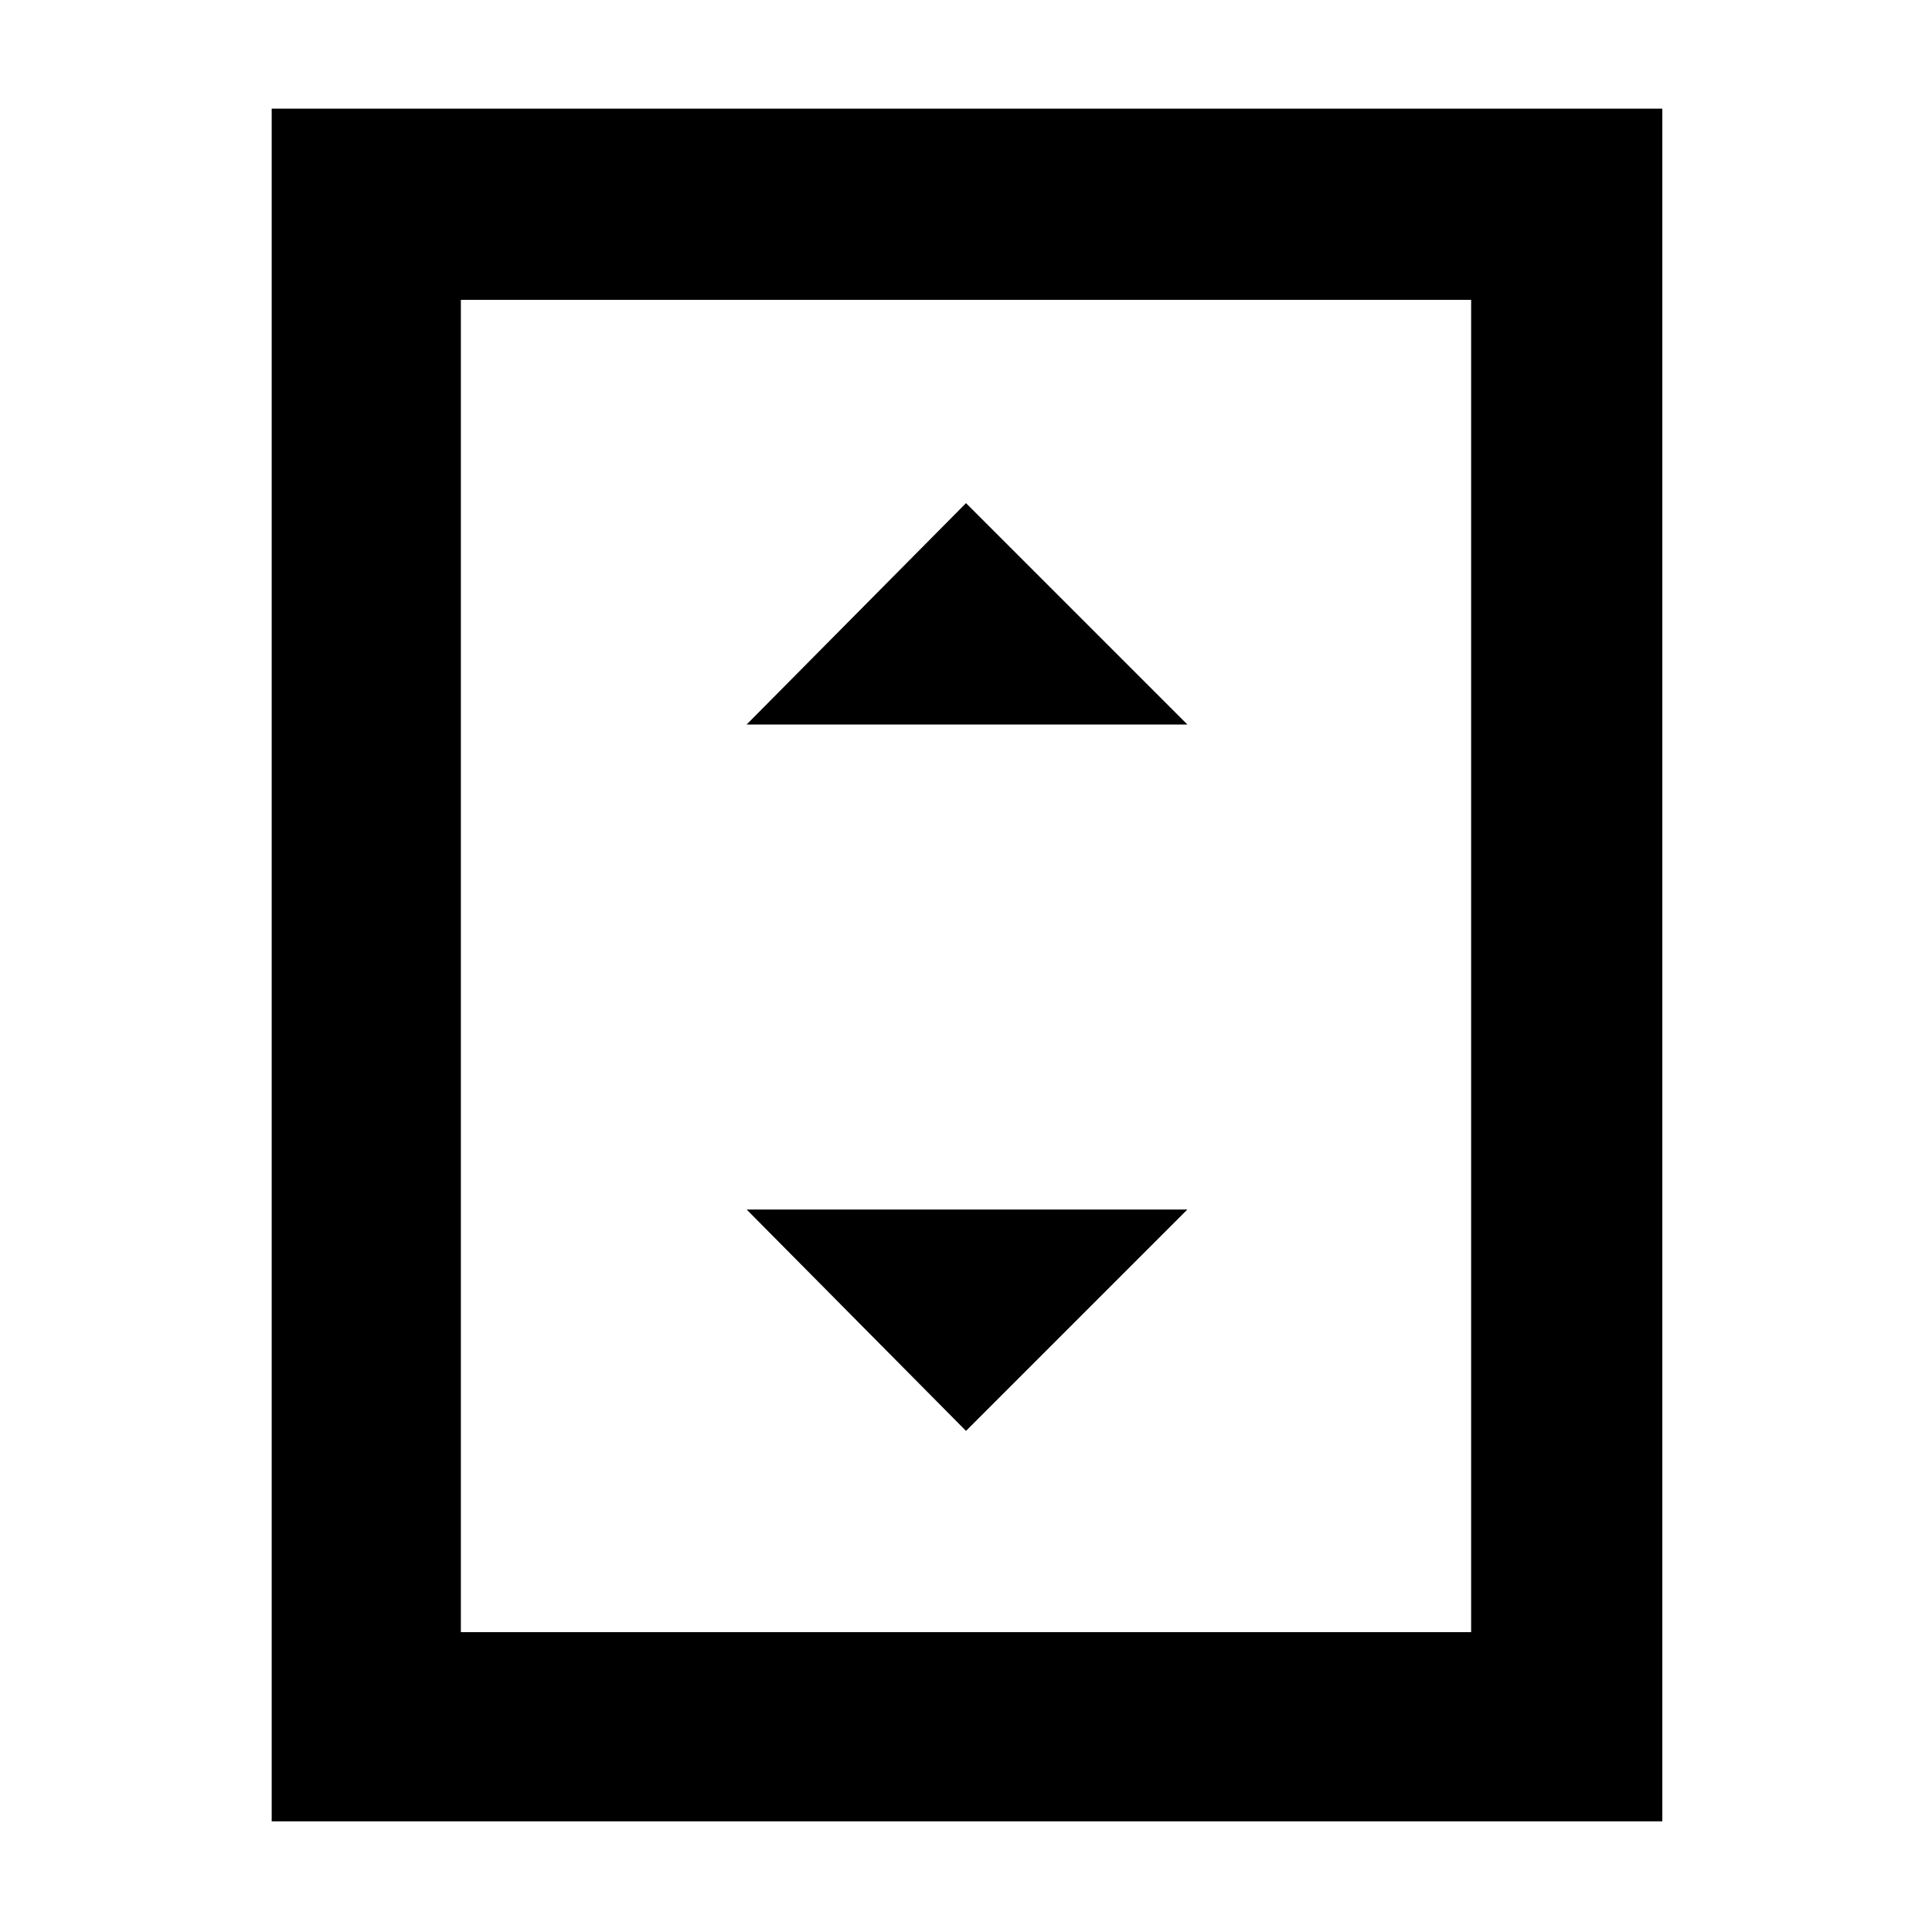 <svg xmlns="http://www.w3.org/2000/svg" width="48" height="48" viewBox="0 -960 960 960"><path d="M371-600h219L480-710 371-600Zm109 351 110-110H371l109 110ZM826-55H135v-851h691v851Zm-95-94v-662H229v662h502Zm0-662H229h502Z"/></svg>